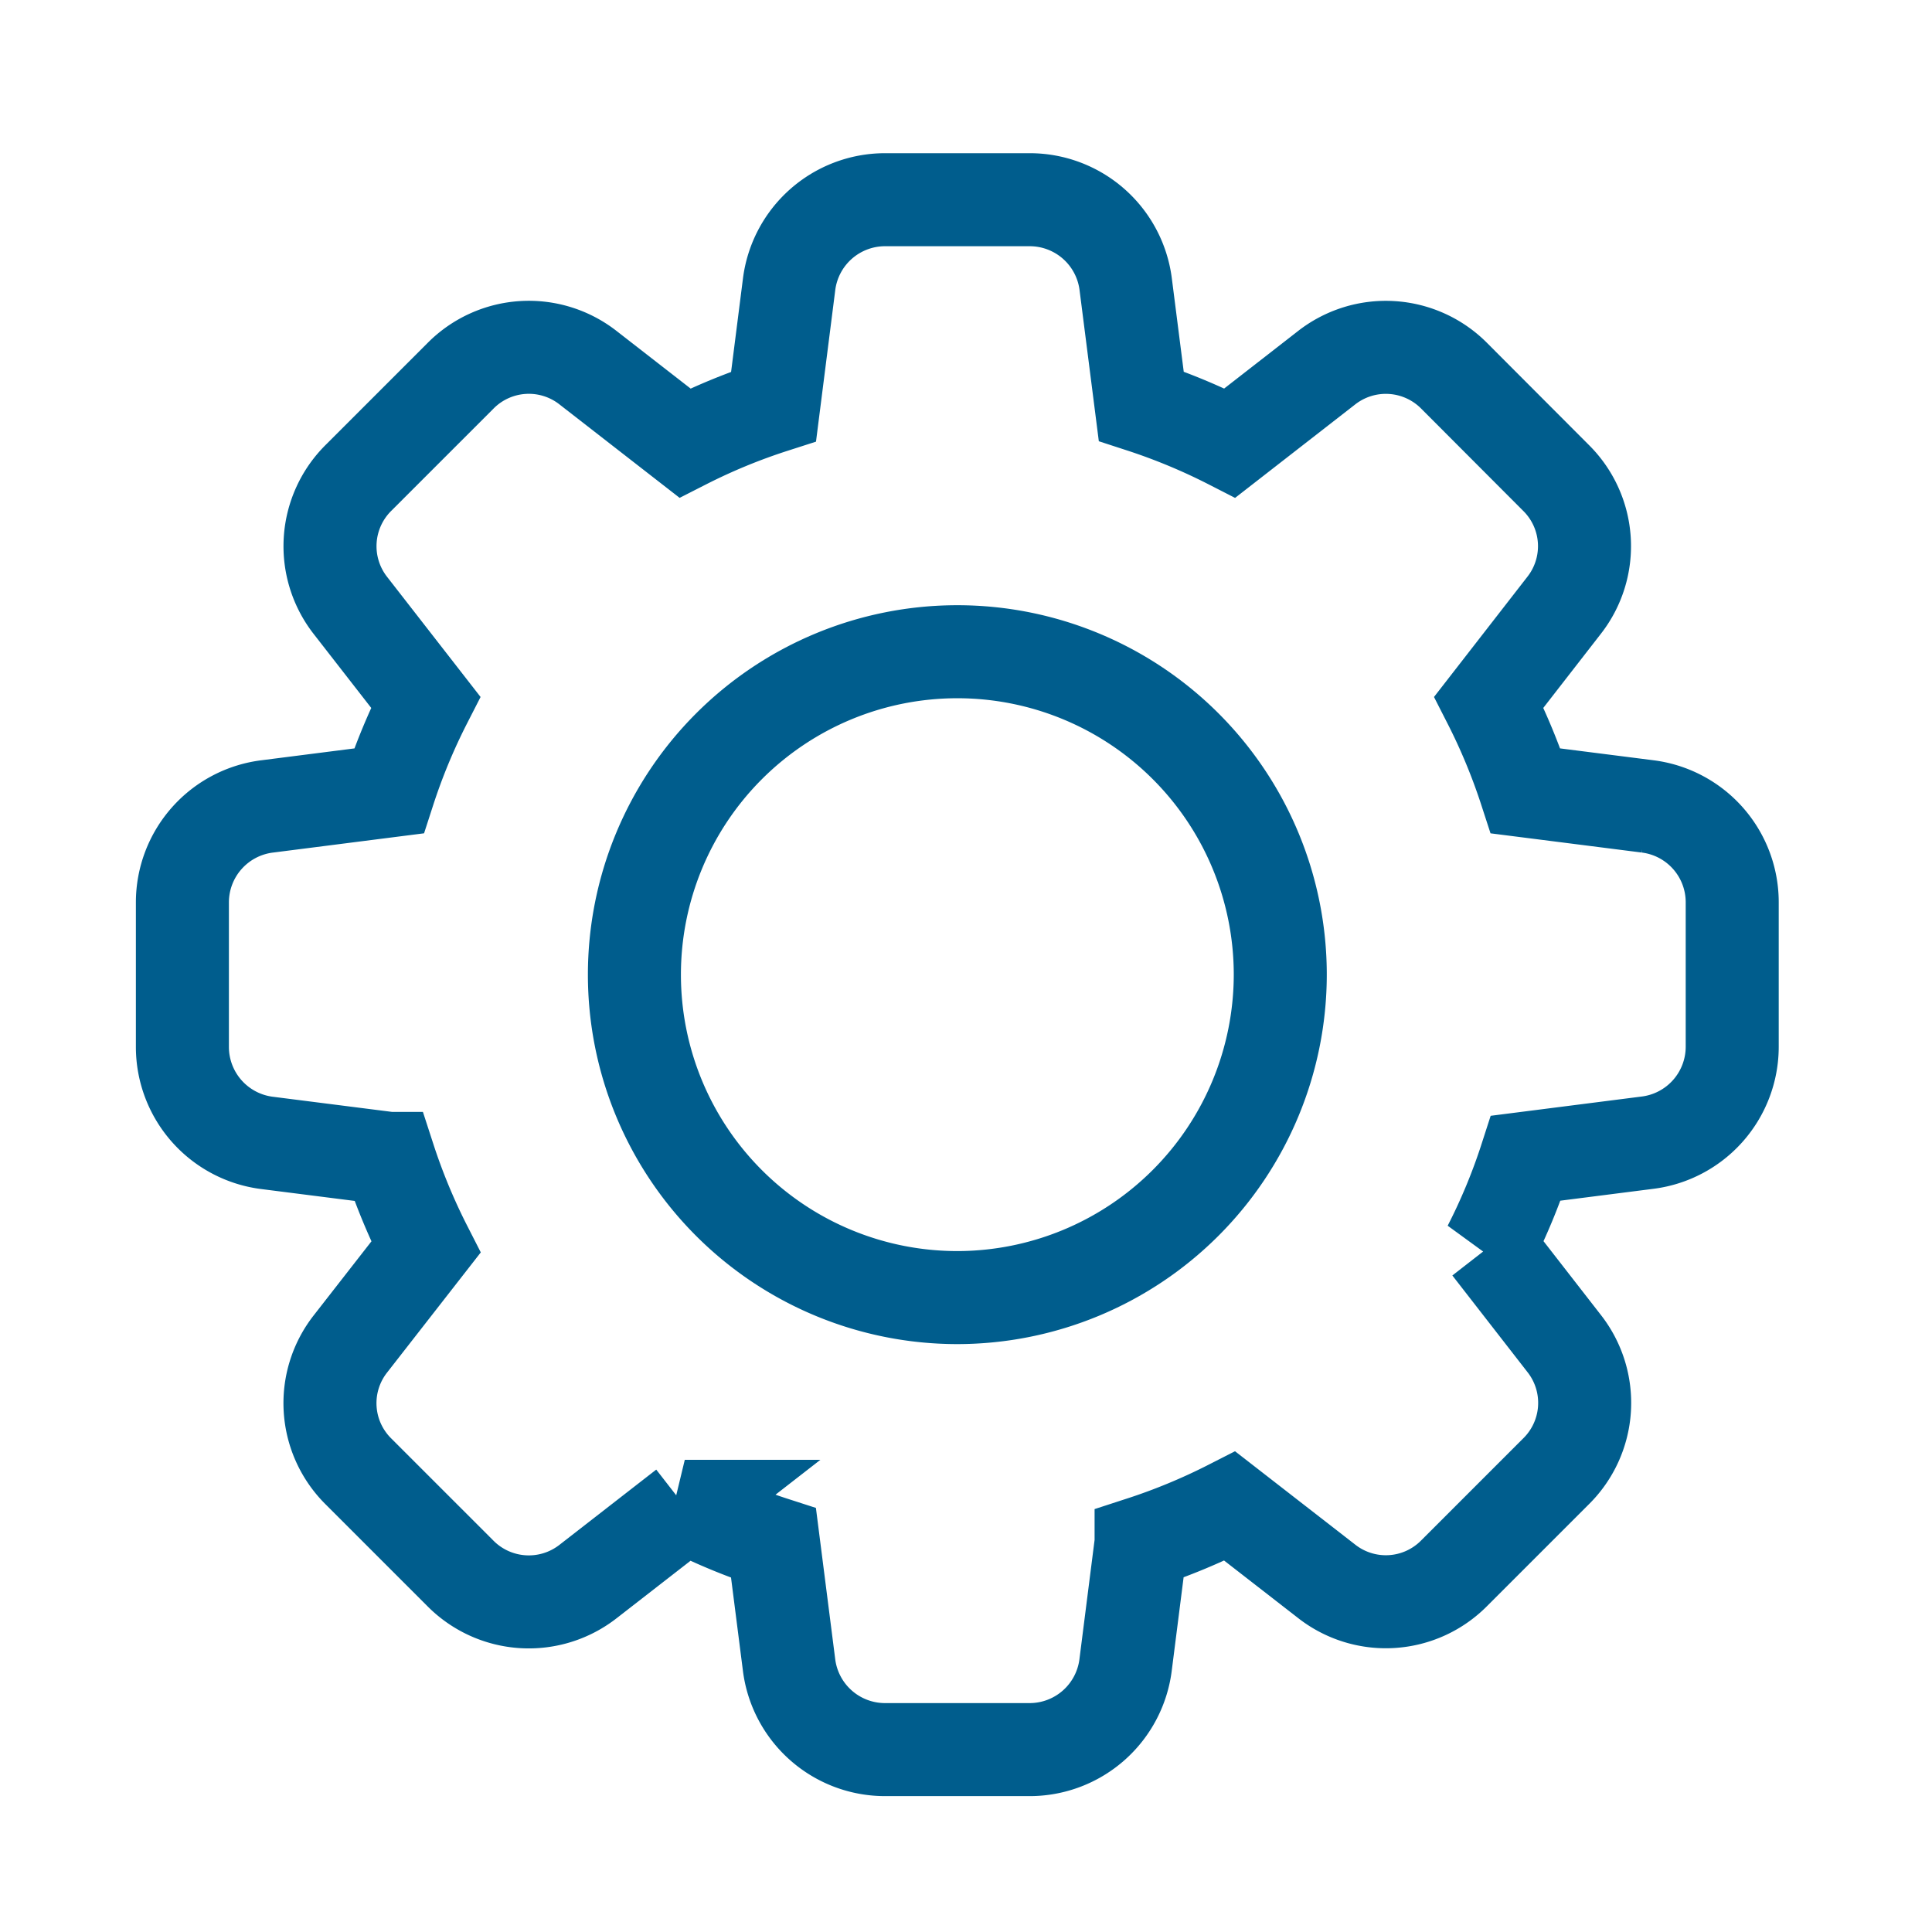 <svg xmlns="http://www.w3.org/2000/svg" xmlns:xlink="http://www.w3.org/1999/xlink" width="27" height="27" viewBox="0 0 27 27">
  <defs>
    <clipPath id="clip-path">
      <rect id="Rectangle_2188" data-name="Rectangle 2188" width="27" height="27" transform="translate(133 763.757)" fill="none" stroke="#005d8d" stroke-width="1.5"/>
    </clipPath>
  </defs>
  <g id="Mask_Group_52" data-name="Mask Group 52" transform="translate(-133 -763.757)" clip-path="url(#clip-path)">
    <path id="settings_2_" data-name="settings (2)" d="M20.472,8.478l-1.7-.216a8.529,8.529,0,0,0-.514-1.24l1.048-1.349a1.342,1.342,0,0,0-.11-1.786L17.778,2.466a1.345,1.345,0,0,0-1.791-.115L14.639,3.4A8.5,8.5,0,0,0,13.4,2.885l-.216-1.694A1.352,1.352,0,0,0,11.841,0H9.819A1.352,1.352,0,0,0,8.478,1.189l-.216,1.7A8.4,8.4,0,0,0,7.022,3.4L5.673,2.351a1.343,1.343,0,0,0-1.786.11L2.466,3.882a1.345,1.345,0,0,0-.115,1.792L3.4,7.022a8.429,8.429,0,0,0-.514,1.24l-1.694.216A1.352,1.352,0,0,0,0,9.819v2.022a1.352,1.352,0,0,0,1.189,1.341l1.7.216a8.529,8.529,0,0,0,.514,1.24L2.351,15.987a1.342,1.342,0,0,0,.11,1.786l1.421,1.421a1.346,1.346,0,0,0,1.791.114l1.348-1.048a8.332,8.332,0,0,0,1.24.514l.216,1.693A1.352,1.352,0,0,0,9.819,21.66h2.022a1.352,1.352,0,0,0,1.341-1.189l.216-1.7a8.529,8.529,0,0,0,1.24-.514l1.349,1.048a1.342,1.342,0,0,0,1.786-.11l1.421-1.421a1.344,1.344,0,0,0,.115-1.791l-1.048-1.348a8.332,8.332,0,0,0,.514-1.24l1.693-.216a1.352,1.352,0,0,0,1.191-1.341V9.819a1.35,1.35,0,0,0-1.188-1.341ZM10.83,15.343a4.513,4.513,0,1,1,4.513-4.513,4.518,4.518,0,0,1-4.513,4.513Z" transform="translate(135.549 766.548)" fill="none" stroke="#005d8d" stroke-width="1.3"/>
  </g>
</svg>
